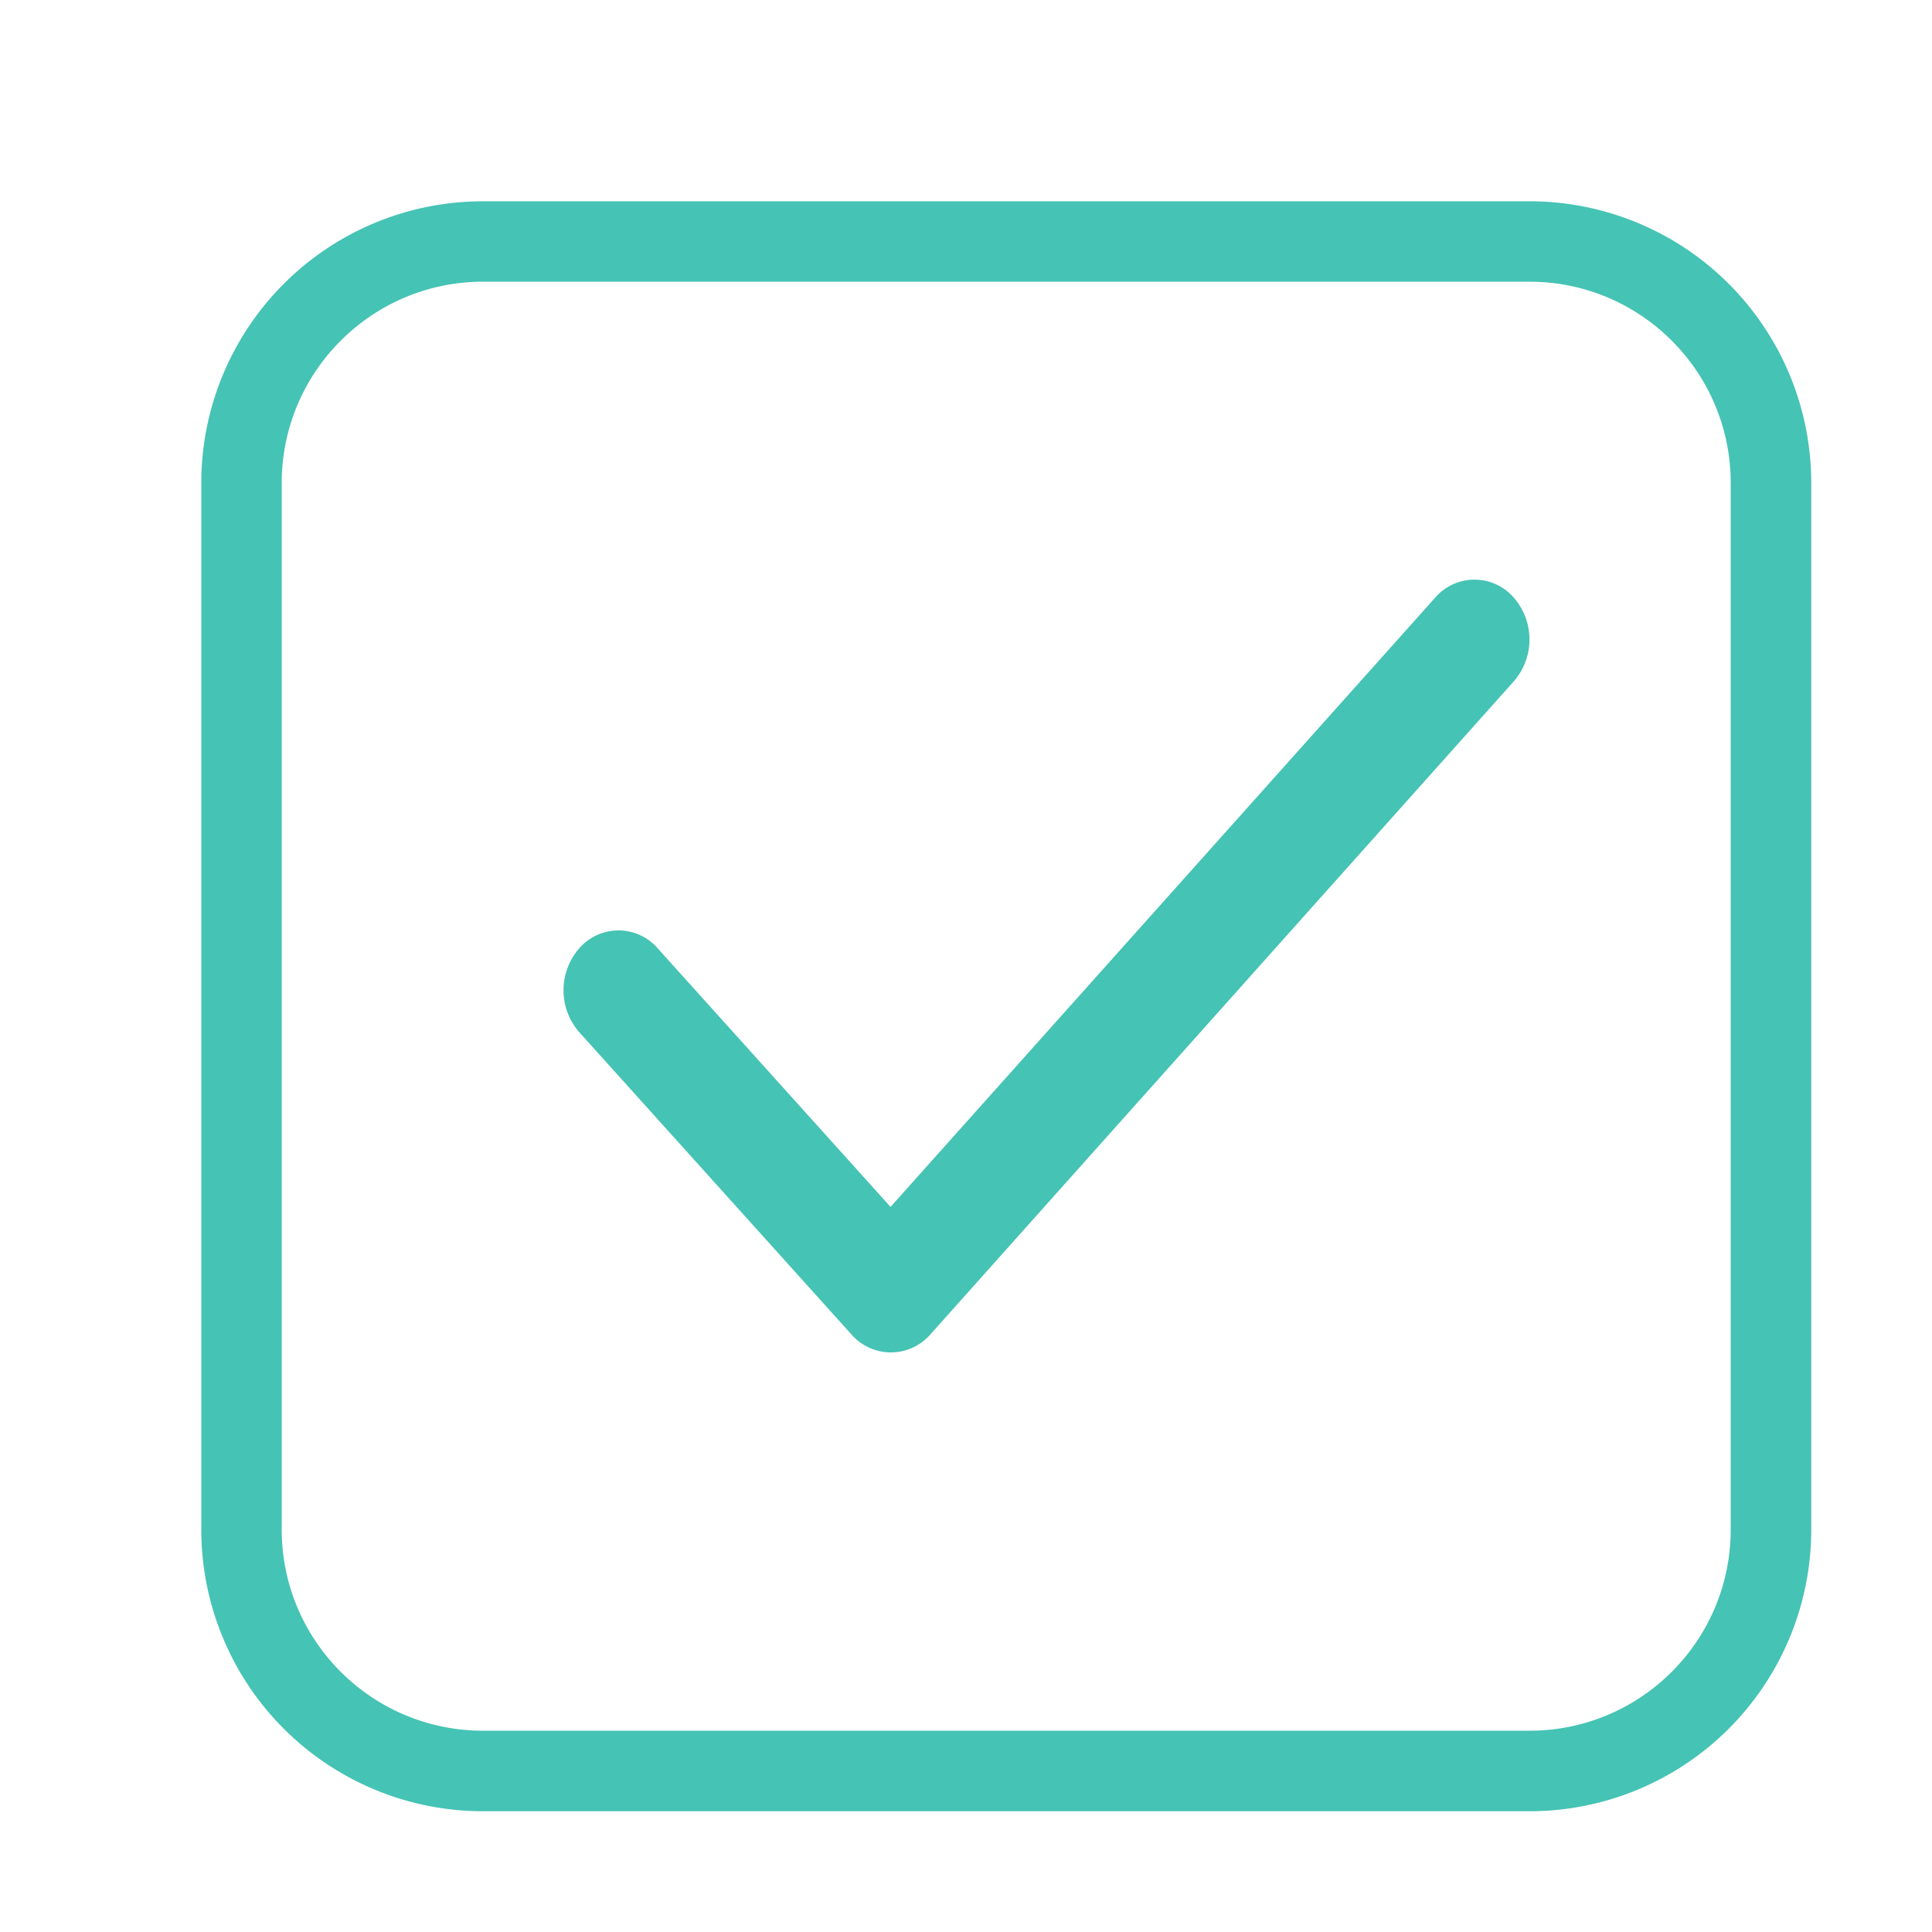 <svg width="16" height="16" viewBox="0 0 16 16" xmlns="http://www.w3.org/2000/svg">
    <g fill="#45C3B4" fill-rule="nonzero">
        <path d="M12.667 1.667H4A2.333 2.333 0 0 0 1.667 4v8.667A2.333 2.333 0 0 0 4 15h8.667A2.333 2.333 0 0 0 15 12.667V4a2.333 2.333 0 0 0-2.333-2.333zM4 2.333h8.667c.92 0 1.666.747 1.666 1.667v8.667c0 .92-.746 1.666-1.666 1.666H4c-.92 0-1.667-.746-1.667-1.666V4c0-.92.747-1.667 1.667-1.667z"/>
        <path d="m11.885 4.95-4.51 5.045-1.927-2.14a.43.43 0 0 0-.652 0 .528.528 0 0 0 0 .692l2.256 2.505a.433.433 0 0 0 .652 0l4.833-5.41a.527.527 0 0 0 0-.692.43.43 0 0 0-.652 0z"/>
    </g>
</svg>
